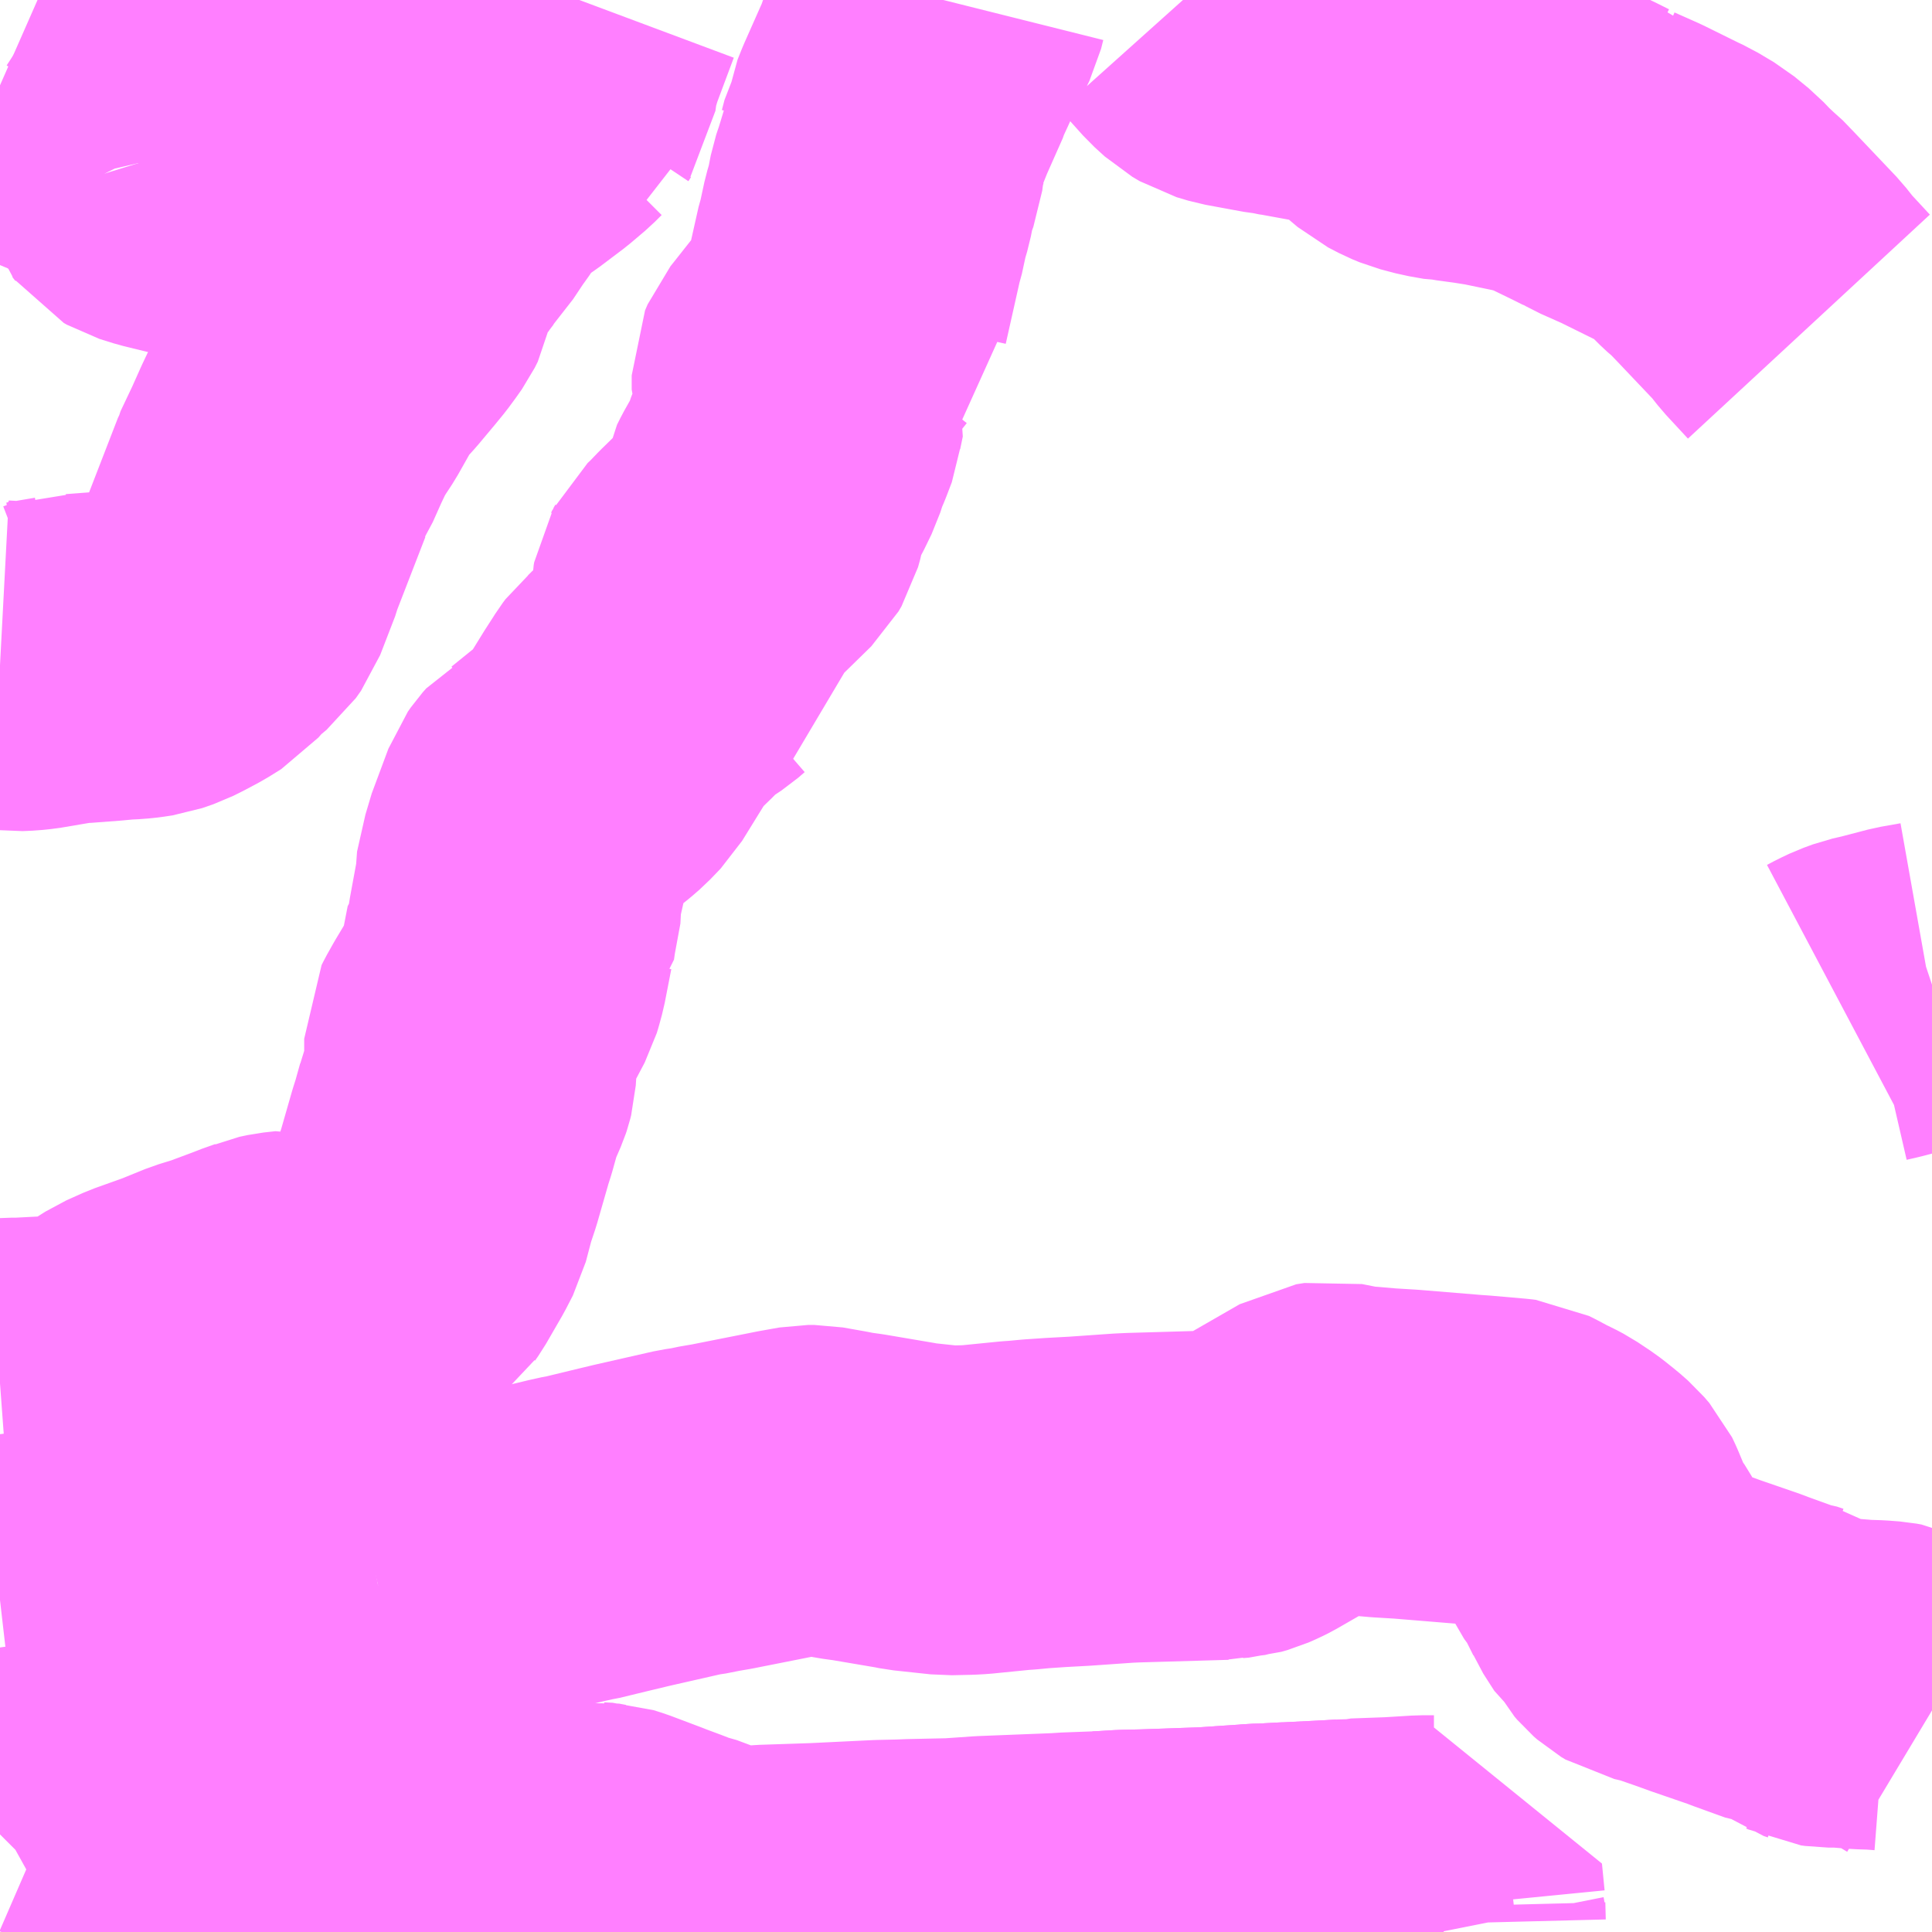 <?xml version="1.0" encoding="UTF-8"?>
<svg  xmlns="http://www.w3.org/2000/svg" xmlns:xlink="http://www.w3.org/1999/xlink" xmlns:go="http://purl.org/svgmap/profile" property="N07_001,N07_002,N07_003,N07_004,N07_005,N07_006,N07_007" viewBox="13908.691 -3643.066 4.395 4.395" go:dataArea="13908.69140625 -3643.06640625 4.39453125 4.39453125" >
<globalCoordinateSystem srsName="http://purl.org/crs/84" transform="matrix(100.0,0.0,0.0,-100.0,0.0,0.0)" />
<defs>
 <g id="p0" >
  <circle cx="0.0" cy="0.0" r="3" stroke="green" stroke-width="0.75" vector-effect="non-scaling-stroke" />
 </g>
</defs>
<g fill="none" fill-rule="evenodd" stroke="#FF00FF" stroke-width="0.75" opacity="0.5" vector-effect="non-scaling-stroke" stroke-linejoin="bevel" >
<path content="1,永井運輸（株）,前橋大島駅線,28.3,0.0,0.0," xlink:title="1" d="M13911.204,-3638.672L13911.203,-3638.692L13911.204,-3638.712L13911.201,-3638.723L13911.199,-3638.753L13911.249,-3638.756L13911.293,-3638.757L13911.436,-3638.762L13911.54,-3638.769L13911.55,-3638.77L13911.588,-3638.771L13911.607,-3638.773L13911.619,-3638.773L13911.719,-3638.778L13911.752,-3638.78L13911.755,-3638.753L13911.764,-3638.672L13911.764,-3638.672M13911.972,-3638.672L13911.971,-3638.677L13911.969,-3638.69L13911.968,-3638.729"/>
<path content="2,前橋市,乗合いタクシー（大胡駅～町営牧場線）,1.0,1.0,1.0," xlink:title="2" d="M13913.086,-3640.826L13913.08,-3640.824L13913.035,-3640.816L13912.97,-3640.799L13912.957,-3640.796L13912.944,-3640.793L13912.933,-3640.789L13912.922,-3640.785L13912.903,-3640.776L13912.886,-3640.767"/>
<path content="2,前橋市,嶺公園線,8.0,7.0,7.0," xlink:title="2" d="M13908.691,-3641.553L13908.71,-3641.552L13908.726,-3641.55L13908.749,-3641.551L13908.768,-3641.553L13908.833,-3641.564L13908.846,-3641.569L13908.869,-3641.568L13908.935,-3641.573L13908.967,-3641.576L13908.989,-3641.577L13909.008,-3641.579L13909.028,-3641.582L13909.054,-3641.591L13909.062,-3641.595L13909.074,-3641.601L13909.104,-3641.617L13909.133,-3641.635L13909.14,-3641.643L13909.161,-3641.668L13909.182,-3641.684L13909.194,-3641.694L13909.206,-3641.711L13909.24,-3641.799L13909.242,-3641.807L13909.309,-3641.98L13909.312,-3641.985L13909.321,-3642.012L13909.333,-3642.031L13909.354,-3642.078L13909.372,-3642.116L13909.387,-3642.141L13909.406,-3642.17L13909.441,-3642.232L13909.464,-3642.265L13909.492,-3642.296L13909.502,-3642.308L13909.528,-3642.339L13909.546,-3642.361L13909.56,-3642.38L13909.572,-3642.397L13909.576,-3642.405L13909.579,-3642.411L13909.584,-3642.437L13909.591,-3642.459L13909.604,-3642.483L13909.612,-3642.49L13909.626,-3642.519L13909.642,-3642.543L13909.699,-3642.616L13909.708,-3642.632L13909.72,-3642.648L13909.761,-3642.709L13909.779,-3642.725L13909.83,-3642.759L13909.883,-3642.799L13909.916,-3642.827L13909.931,-3642.842L13909.939,-3642.845L13909.94,-3642.854L13909.945,-3642.862L13909.947,-3642.865L13909.951,-3642.894L13909.957,-3642.921L13909.963,-3642.94L13909.966,-3642.951L13909.972,-3642.967L13910.009,-3643.066"/>
<path content="2,前橋市,石関南線,4.5,4.5,3.0," xlink:title="2" d="M13911.968,-3638.729L13911.962,-3638.79L13911.953,-3638.789L13911.925,-3638.789L13911.86,-3638.785L13911.778,-3638.782L13911.771,-3638.78L13911.752,-3638.78L13911.719,-3638.778L13911.619,-3638.773L13911.607,-3638.773L13911.588,-3638.771L13911.55,-3638.77L13911.54,-3638.769L13911.436,-3638.762L13911.293,-3638.757L13911.249,-3638.756L13911.199,-3638.753L13911.119,-3638.75L13911.108,-3638.749L13910.931,-3638.742L13910.859,-3638.737L13910.766,-3638.735L13910.741,-3638.734L13910.695,-3638.733L13910.55,-3638.726L13910.491,-3638.724L13910.431,-3638.722L13910.397,-3638.719L13910.365,-3638.72L13910.358,-3638.72L13910.344,-3638.72L13910.322,-3638.724L13910.294,-3638.733L13910.264,-3638.747L13910.222,-3638.759L13910.211,-3638.764L13910.198,-3638.769L13910.163,-3638.782L13910.153,-3638.786L13910.084,-3638.812L13910.065,-3638.818L13910.046,-3638.819L13910.03,-3638.822L13910.017,-3638.82L13909.98,-3638.82L13909.964,-3638.817L13909.837,-3638.796L13909.816,-3638.792L13909.789,-3638.782L13909.763,-3638.776L13909.723,-3638.765L13909.696,-3638.76L13909.661,-3638.759L13909.648,-3638.761L13909.641,-3638.761L13909.626,-3638.765L13909.588,-3638.781L13909.53,-3638.808L13909.486,-3638.832L13909.467,-3638.845L13909.434,-3638.869L13909.415,-3638.888L13909.393,-3638.9L13909.387,-3638.905L13909.35,-3638.925L13909.343,-3638.927L13909.321,-3638.938L13909.311,-3638.907L13909.296,-3638.878L13909.281,-3638.858L13909.272,-3638.851L13909.215,-3638.797L13909.165,-3638.752L13909.153,-3638.742L13909.14,-3638.729L13909.126,-3638.716L13909.121,-3638.713L13909.118,-3638.708L13909.098,-3638.691L13909.08,-3638.672"/>
<path content="2,前橋市,荻窪公園線,19.0,15.5,15.5," xlink:title="2" d="M13908.691,-3639.919L13908.718,-3639.921L13908.731,-3639.921L13908.737,-3639.921L13908.833,-3639.926L13908.868,-3639.929L13908.881,-3639.93L13908.893,-3639.932L13908.909,-3639.936L13908.935,-3639.953L13908.965,-3639.974L13908.995,-3639.993L13909.033,-3640.01L13909.103,-3640.035L13909.162,-3640.059L13909.201,-3640.071L13909.268,-3640.096L13909.275,-3640.099L13909.306,-3640.11L13909.313,-3640.113L13909.332,-3640.117L13909.359,-3640.12L13909.366,-3640.118L13909.453,-3640.12L13909.476,-3640.12L13909.487,-3640.121L13909.535,-3640.142L13909.542,-3640.144L13909.572,-3640.161L13909.596,-3640.178L13909.601,-3640.186L13909.608,-3640.196L13909.645,-3640.26L13909.661,-3640.291L13909.676,-3640.348L13909.689,-3640.387L13909.716,-3640.481L13909.723,-3640.503L13909.728,-3640.521L13909.735,-3640.546L13909.737,-3640.555L13909.739,-3640.56L13909.759,-3640.606L13909.761,-3640.612L13909.763,-3640.62L13909.764,-3640.636L13909.758,-3640.672L13909.758,-3640.703L13909.762,-3640.711L13909.776,-3640.736L13909.797,-3640.771L13909.802,-3640.78L13909.807,-3640.788L13909.826,-3640.824L13909.829,-3640.834L13909.835,-3640.856L13909.85,-3640.933L13909.853,-3640.936L13909.856,-3640.957L13909.87,-3641.033L13909.869,-3641.046L13909.888,-3641.13L13909.926,-3641.232L13909.933,-3641.242L13909.941,-3641.251L13909.954,-3641.258L13909.996,-3641.292L13910.021,-3641.312L13910.036,-3641.325L13910.06,-3641.35L13910.11,-3641.431L13910.13,-3641.462L13910.135,-3641.47L13910.141,-3641.478L13910.153,-3641.488L13910.186,-3641.52L13910.202,-3641.537L13910.216,-3641.549L13910.237,-3641.564L13910.261,-3641.58L13910.276,-3641.593L13910.28,-3641.595L13910.278,-3641.651L13910.274,-3641.667L13910.274,-3641.694L13910.275,-3641.719L13910.276,-3641.725L13910.28,-3641.732L13910.283,-3641.738L13910.297,-3641.751L13910.321,-3641.776L13910.411,-3641.864L13910.418,-3641.876L13910.423,-3641.894L13910.429,-3641.926L13910.43,-3641.932L13910.438,-3641.948L13910.456,-3641.98L13910.473,-3642.015L13910.483,-3642.046L13910.487,-3642.055L13910.493,-3642.069L13910.506,-3642.103L13910.508,-3642.12L13910.514,-3642.149L13910.503,-3642.18L13910.503,-3642.19L13910.503,-3642.212L13910.509,-3642.226L13910.517,-3642.236L13910.596,-3642.336L13910.613,-3642.351L13910.613,-3642.366L13910.646,-3642.513L13910.649,-3642.522L13910.66,-3642.573L13910.668,-3642.6L13910.676,-3642.641L13910.68,-3642.653L13910.69,-3642.68L13910.695,-3642.719L13910.696,-3642.721L13910.702,-3642.744L13910.713,-3642.765L13910.717,-3642.791L13910.727,-3642.816L13910.766,-3642.904L13910.767,-3642.908L13910.779,-3642.934L13910.798,-3642.976L13910.832,-3643.046L13910.837,-3643.066M13911.382,-3643.066L13911.434,-3643.008L13911.457,-3642.987L13911.474,-3642.977L13911.501,-3642.969L13911.566,-3642.957L13911.588,-3642.953L13911.598,-3642.952L13911.605,-3642.95L13911.62,-3642.948L13911.724,-3642.929L13911.765,-3642.922L13911.766,-3642.921L13911.779,-3642.917L13911.791,-3642.912L13911.805,-3642.906L13911.816,-3642.895L13911.853,-3642.863L13911.885,-3642.836L13911.91,-3642.823L13911.927,-3642.816L13911.961,-3642.807L13911.995,-3642.801L13912.004,-3642.801L13912.009,-3642.8L13912.053,-3642.794L13912.091,-3642.788L13912.168,-3642.772L13912.18,-3642.769L13912.198,-3642.765L13912.221,-3642.757L13912.229,-3642.754L13912.297,-3642.721L13912.319,-3642.71L13912.321,-3642.709L13912.331,-3642.706L13912.334,-3642.703L13912.348,-3642.695L13912.402,-3642.671L13912.485,-3642.63L13912.498,-3642.624L13912.535,-3642.602L13912.568,-3642.575L13912.588,-3642.554L13912.604,-3642.539L13912.613,-3642.532L13912.639,-3642.505L13912.733,-3642.406L13912.756,-3642.377L13912.806,-3642.323"/>
<path content="2,前橋市,西大室線,13.5,13.5,11.5," xlink:title="2" d="M13908.691,-3638.893L13908.701,-3638.903L13908.719,-3638.913L13908.731,-3638.924L13908.785,-3638.967L13908.795,-3638.975L13908.833,-3639.012L13908.839,-3639.017L13908.869,-3639.004L13908.894,-3638.992L13908.941,-3638.99L13909.019,-3638.962L13909.022,-3638.959L13909.038,-3638.954L13909.045,-3638.95L13909.056,-3638.948L13909.091,-3638.933L13909.142,-3638.912L13909.197,-3638.891L13909.211,-3638.885L13909.281,-3638.858L13909.296,-3638.878L13909.311,-3638.907L13909.321,-3638.938L13909.338,-3638.993L13909.359,-3639.052L13909.369,-3639.084L13909.384,-3639.128L13909.403,-3639.175L13909.416,-3639.201L13909.428,-3639.227L13909.46,-3639.296L13909.506,-3639.388L13909.542,-3639.443L13909.551,-3639.46"/>
<path content="2,前橋市,西大室線,13.5,13.5,11.5," xlink:title="2" d="M13908.691,-3639.426L13908.743,-3639.432L13908.787,-3639.438L13908.815,-3639.441L13908.835,-3639.443L13908.85,-3639.447L13908.87,-3639.445L13908.937,-3639.448L13908.952,-3639.448L13909.015,-3639.445L13909.08,-3639.441L13909.106,-3639.441L13909.132,-3639.439L13909.188,-3639.438L13909.352,-3639.431L13909.404,-3639.43L13909.449,-3639.438L13909.521,-3639.454L13909.551,-3639.46"/>
<path content="2,前橋市,西大室線,13.5,13.5,11.5," xlink:title="2" d="M13909.551,-3639.46L13909.596,-3639.471L13909.659,-3639.486L13909.67,-3639.49L13909.71,-3639.499L13909.776,-3639.514L13909.871,-3639.536L13909.949,-3639.554L13909.978,-3639.561L13910.005,-3639.567L13910.012,-3639.568L13910.078,-3639.584L13910.128,-3639.596L13910.26,-3639.626L13910.287,-3639.63L13910.299,-3639.633L13910.334,-3639.639L13910.349,-3639.642L13910.465,-3639.665L13910.485,-3639.669L13910.53,-3639.677L13910.543,-3639.677L13910.594,-3639.668L13910.614,-3639.664L13910.643,-3639.66L13910.755,-3639.641L13910.759,-3639.64L13910.764,-3639.639L13910.848,-3639.63L13910.893,-3639.631L13910.911,-3639.632L13911.001,-3639.641L13911.016,-3639.642L13911.048,-3639.645L13911.092,-3639.648L13911.147,-3639.651L13911.247,-3639.658L13911.269,-3639.659L13911.338,-3639.661L13911.475,-3639.665L13911.478,-3639.665L13911.49,-3639.668L13911.503,-3639.669L13911.517,-3639.673L13911.533,-3639.68L13911.545,-3639.686L13911.698,-3639.774L13911.717,-3639.777L13911.773,-3639.766L13911.793,-3639.765L13911.839,-3639.761L13911.889,-3639.758L13912.035,-3639.746L13912.05,-3639.745L13912.13,-3639.738L13912.138,-3639.737L13912.15,-3639.731L13912.18,-3639.715L13912.193,-3639.709L13912.208,-3639.701L13912.238,-3639.681L13912.251,-3639.671L13912.257,-3639.666L13912.266,-3639.659L13912.283,-3639.644L13912.295,-3639.63L13912.296,-3639.628L13912.3,-3639.619L13912.315,-3639.583L13912.333,-3639.547L13912.335,-3639.544L13912.34,-3639.538L13912.356,-3639.512L13912.378,-3639.468L13912.381,-3639.461L13912.406,-3639.422L13912.416,-3639.414L13912.421,-3639.405L13912.427,-3639.398L13912.435,-3639.391L13912.445,-3639.385L13912.454,-3639.383L13912.483,-3639.376L13912.535,-3639.358L13912.571,-3639.345L13912.661,-3639.314L13912.671,-3639.31L13912.743,-3639.284L13912.751,-3639.283L13912.766,-3639.278L13912.776,-3639.276L13912.788,-3639.267L13912.806,-3639.256L13912.812,-3639.252L13912.818,-3639.248L13912.822,-3639.245L13912.825,-3639.244L13912.831,-3639.242L13912.835,-3639.24L13912.843,-3639.239L13912.85,-3639.238L13912.878,-3639.238L13912.927,-3639.234L13912.958,-3639.233L13912.984,-3639.231L13912.995,-3639.229L13913.012,-3639.221L13913.061,-3639.19L13913.086,-3639.175"/>
<path content="3,前橋市,るんるんバス（富士見巡回バス）,10.0,10.0,10.0," xlink:title="3" d="M13909.006,-3642.695L13909.015,-3642.666L13909.019,-3642.661L13909.022,-3642.657L13909.029,-3642.653L13909.061,-3642.643L13909.159,-3642.619L13909.171,-3642.616L13909.175,-3642.615L13909.232,-3642.601L13909.294,-3642.585L13909.299,-3642.584L13909.304,-3642.583L13909.322,-3642.579"/>
<path content="3,前橋市,るんるんバス（富士見巡回バス）,10.0,10.0,10.0," xlink:title="3" d="M13909.006,-3642.695L13909.003,-3642.708L13908.995,-3642.724L13908.983,-3642.74L13908.965,-3642.754L13908.857,-3642.8L13908.838,-3642.808L13908.756,-3642.844L13908.753,-3642.845L13908.741,-3642.85L13908.691,-3642.872"/>
<path content="3,前橋市,るんるんバス（富士見巡回バス）,10.0,10.0,10.0," xlink:title="3" d="M13909.261,-3643.066L13909.261,-3643.065L13909.256,-3643.056L13909.246,-3643.04L13909.239,-3643.018L13909.229,-3643.008L13909.216,-3642.994L13909.184,-3642.963L13909.181,-3642.949L13909.178,-3642.919L13909.176,-3642.909L13909.169,-3642.897L13909.16,-3642.891L13909.142,-3642.881L13909.14,-3642.879L13909.132,-3642.874L13909.11,-3642.846L13909.106,-3642.834L13909.105,-3642.801L13909.101,-3642.792L13909.094,-3642.784L13909.082,-3642.774L13909.052,-3642.757L13909.043,-3642.747L13909.037,-3642.738L13909.02,-3642.712L13909.006,-3642.695"/>
</g>
</svg>
